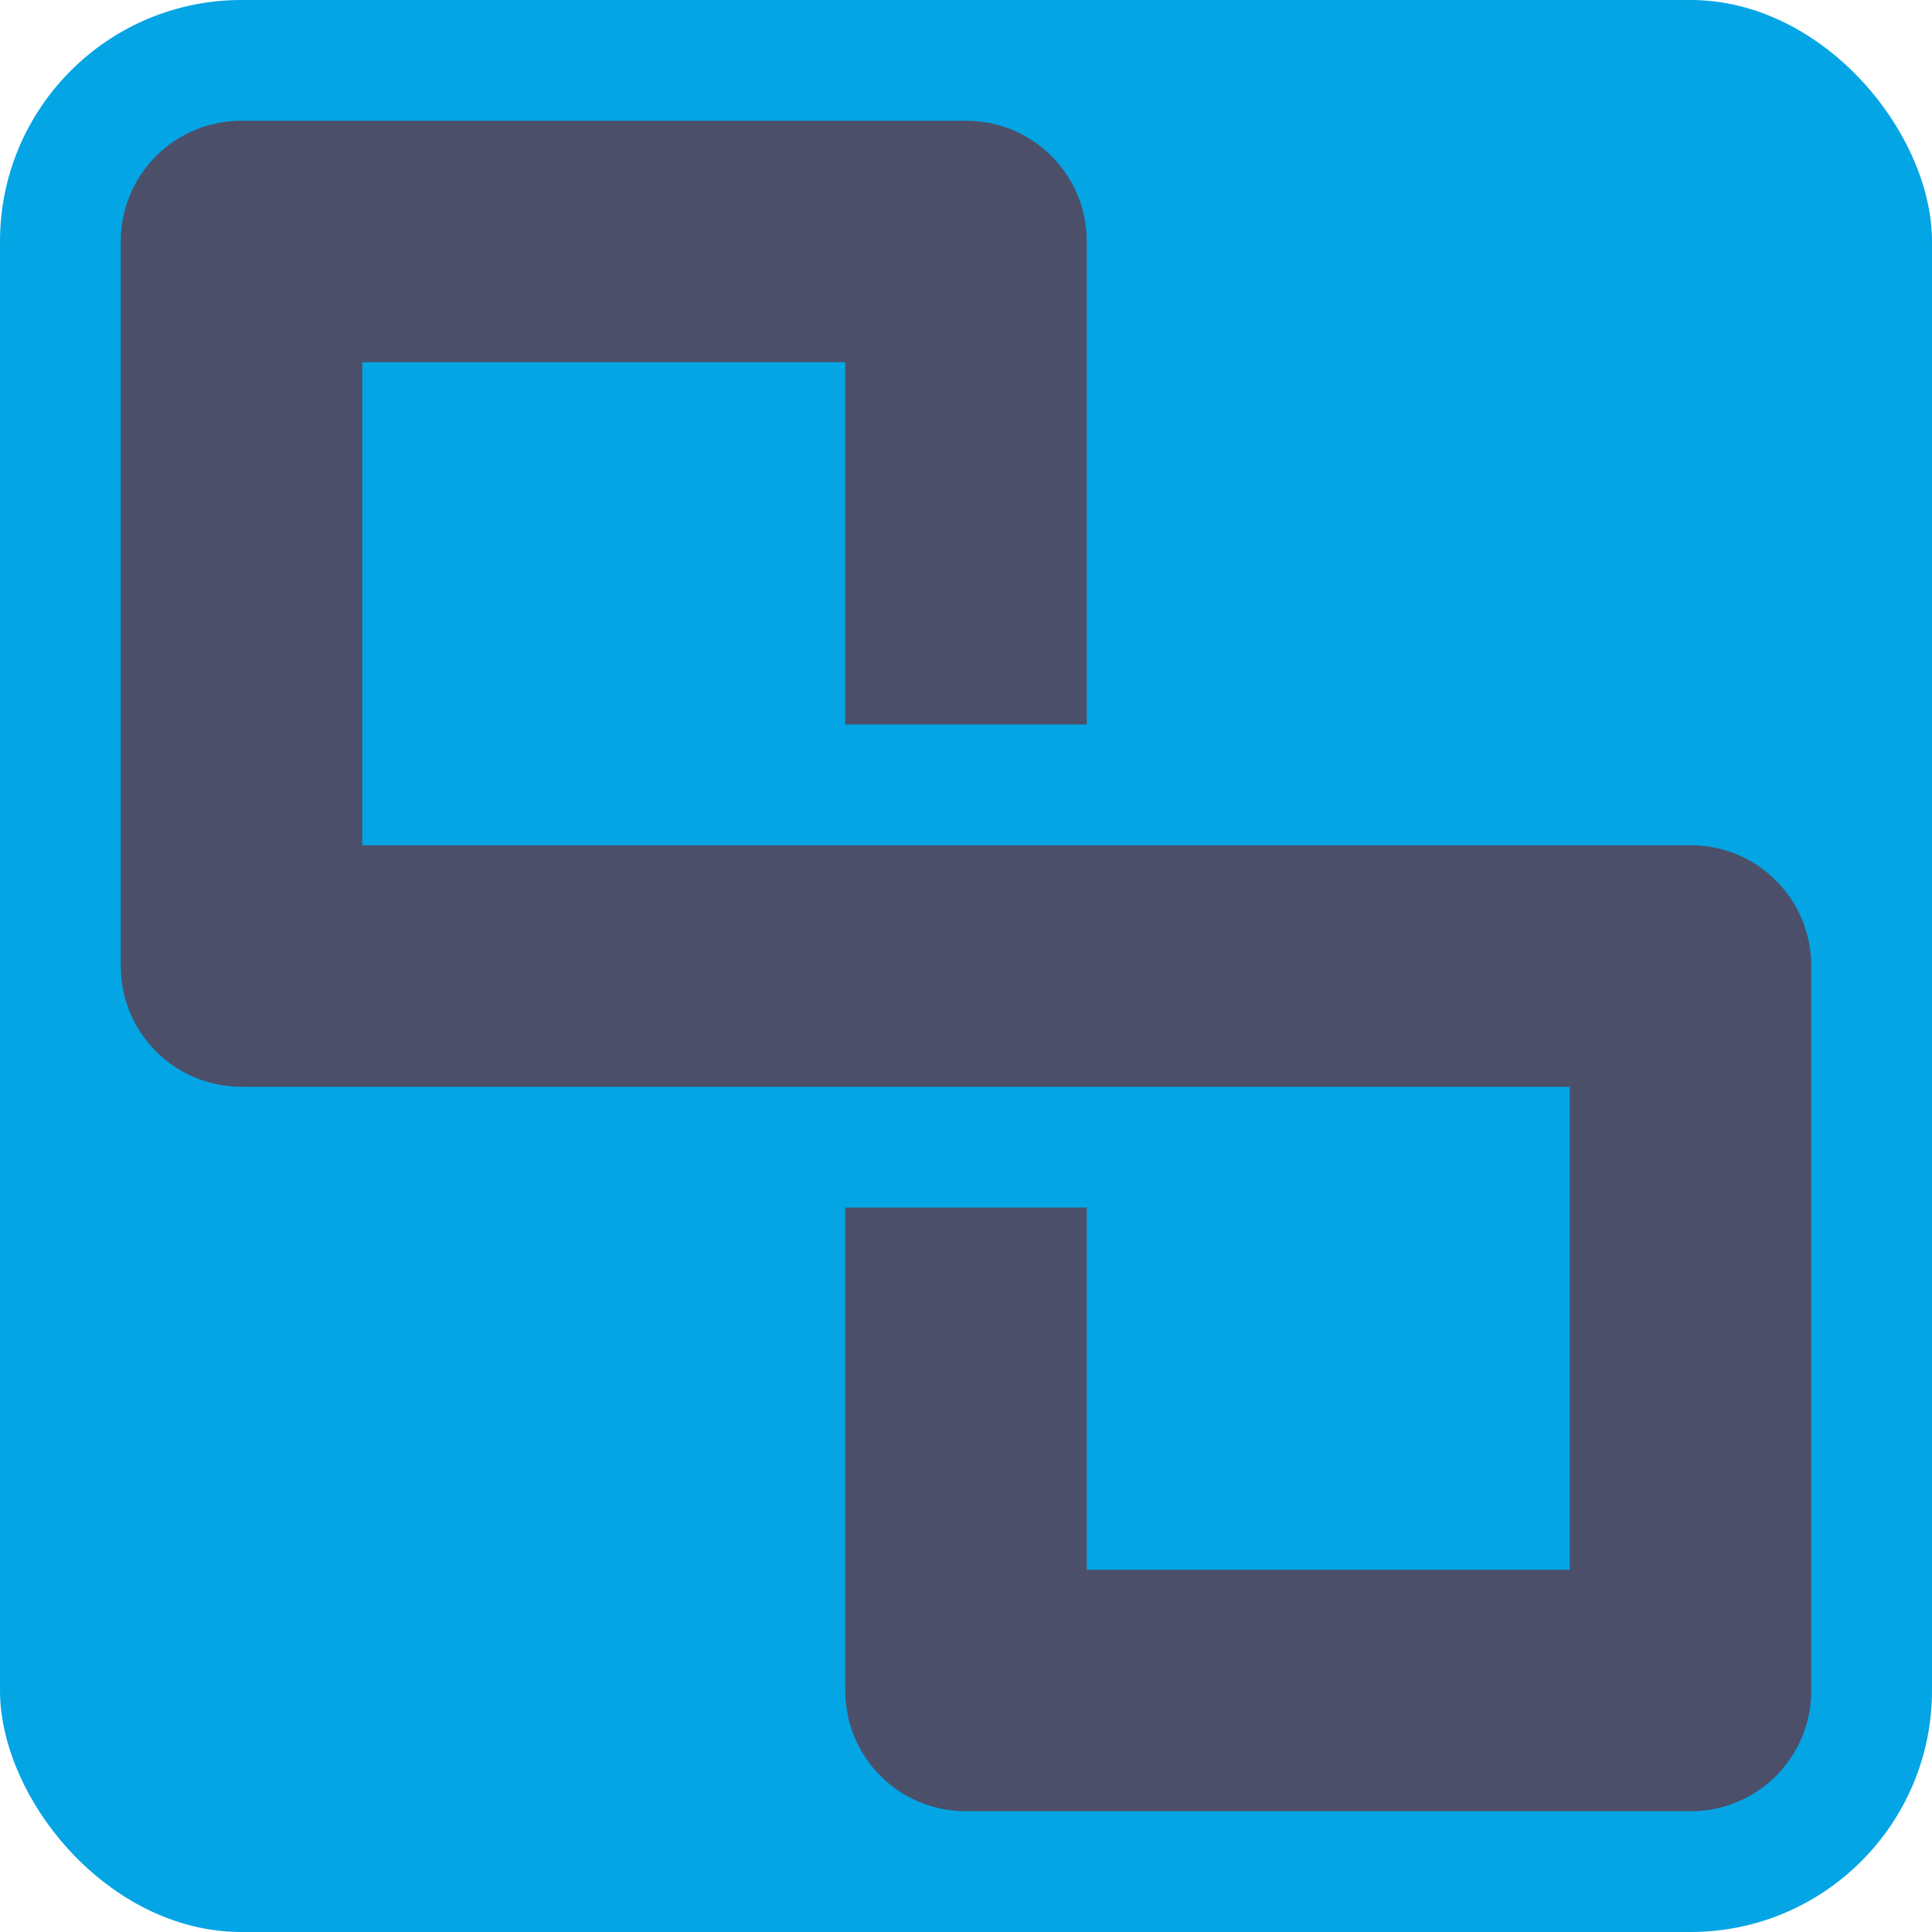 <svg width="16" height="16" version="1.1" xmlns="http://www.w3.org/2000/svg">
 <rect width="16" height="16" rx="2" ry="2" style="fill:#04a5e5"/>
 <path d="m2 1c-0.554 0-1 0.446-1 1v6c0 0.554 0.446 1 1 1h11v4h-4v-3h-2v4c0 0.554 0.446 1 1 1h6c0.554 0 1-0.446 1-1v-6c0-0.554-0.446-1-1-1h-11v-4h4v3h2v-4c0-0.554-0.446-1-1-1z" style="fill:#4c4f69"/>
</svg>
